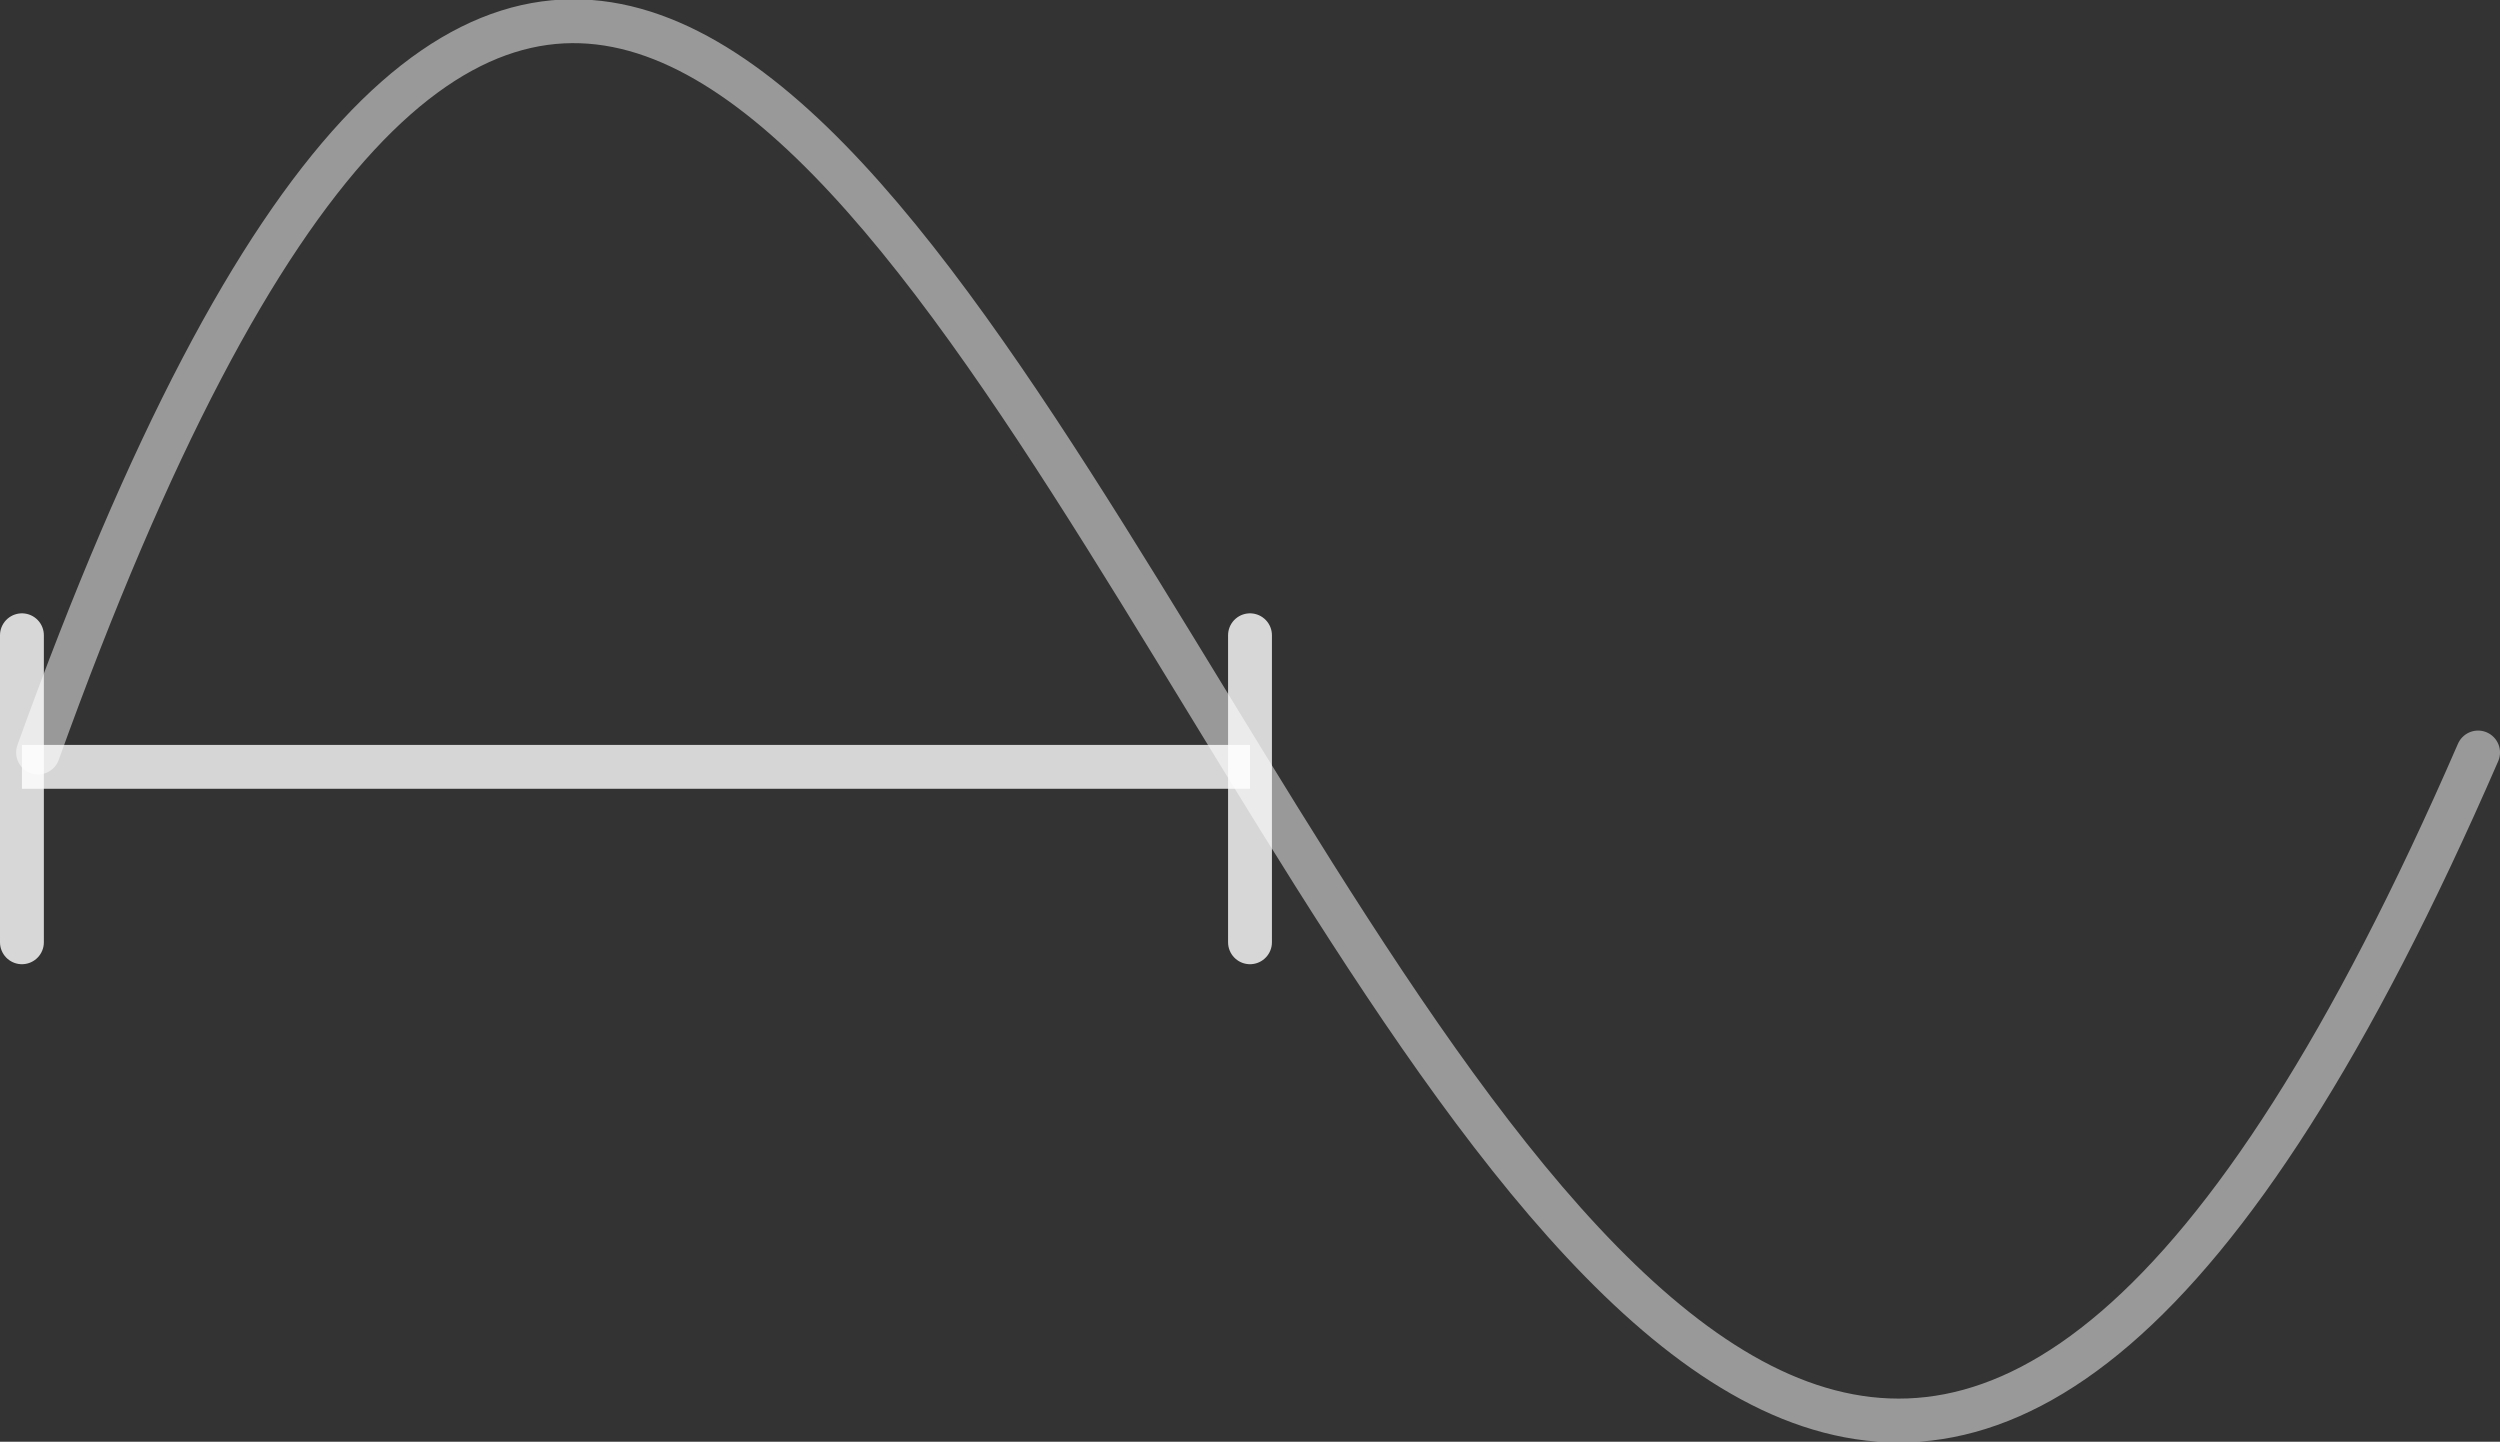 <svg xmlns="http://www.w3.org/2000/svg" width="57" height="32.871" viewBox="0 0 57 32.871">
  <rect x="0" y="0" width="57" height="32.871" fill="#333333" stroke="none"/>
  <path id="Pfad_3" data-name="Pfad 3" d="M1233.868,1592.256c20.408-56.684,32.257,53.8,55.632,0" transform="translate(-1233 -1575.099)" fill="none" stroke="#fff" stroke-linecap="round" stroke-width="1" opacity="0.5"/>
  <line id="Linie_6" data-name="Linie 6" x2="28" transform="translate(0.5 17.484)" fill="none" stroke="#fff" stroke-width="1" opacity="0.797"/>
  <line id="Linie_8" data-name="Linie 8" y1="7" transform="translate(0.5 14.484)" fill="none" stroke="#fff" stroke-linecap="round" stroke-width="1" opacity="0.804"/>
  <line id="Linie_9" data-name="Linie 9" y1="7" transform="translate(28.5 14.484)" fill="none" stroke="#fff" stroke-linecap="round" stroke-width="1" opacity="0.804"/>
</svg>
